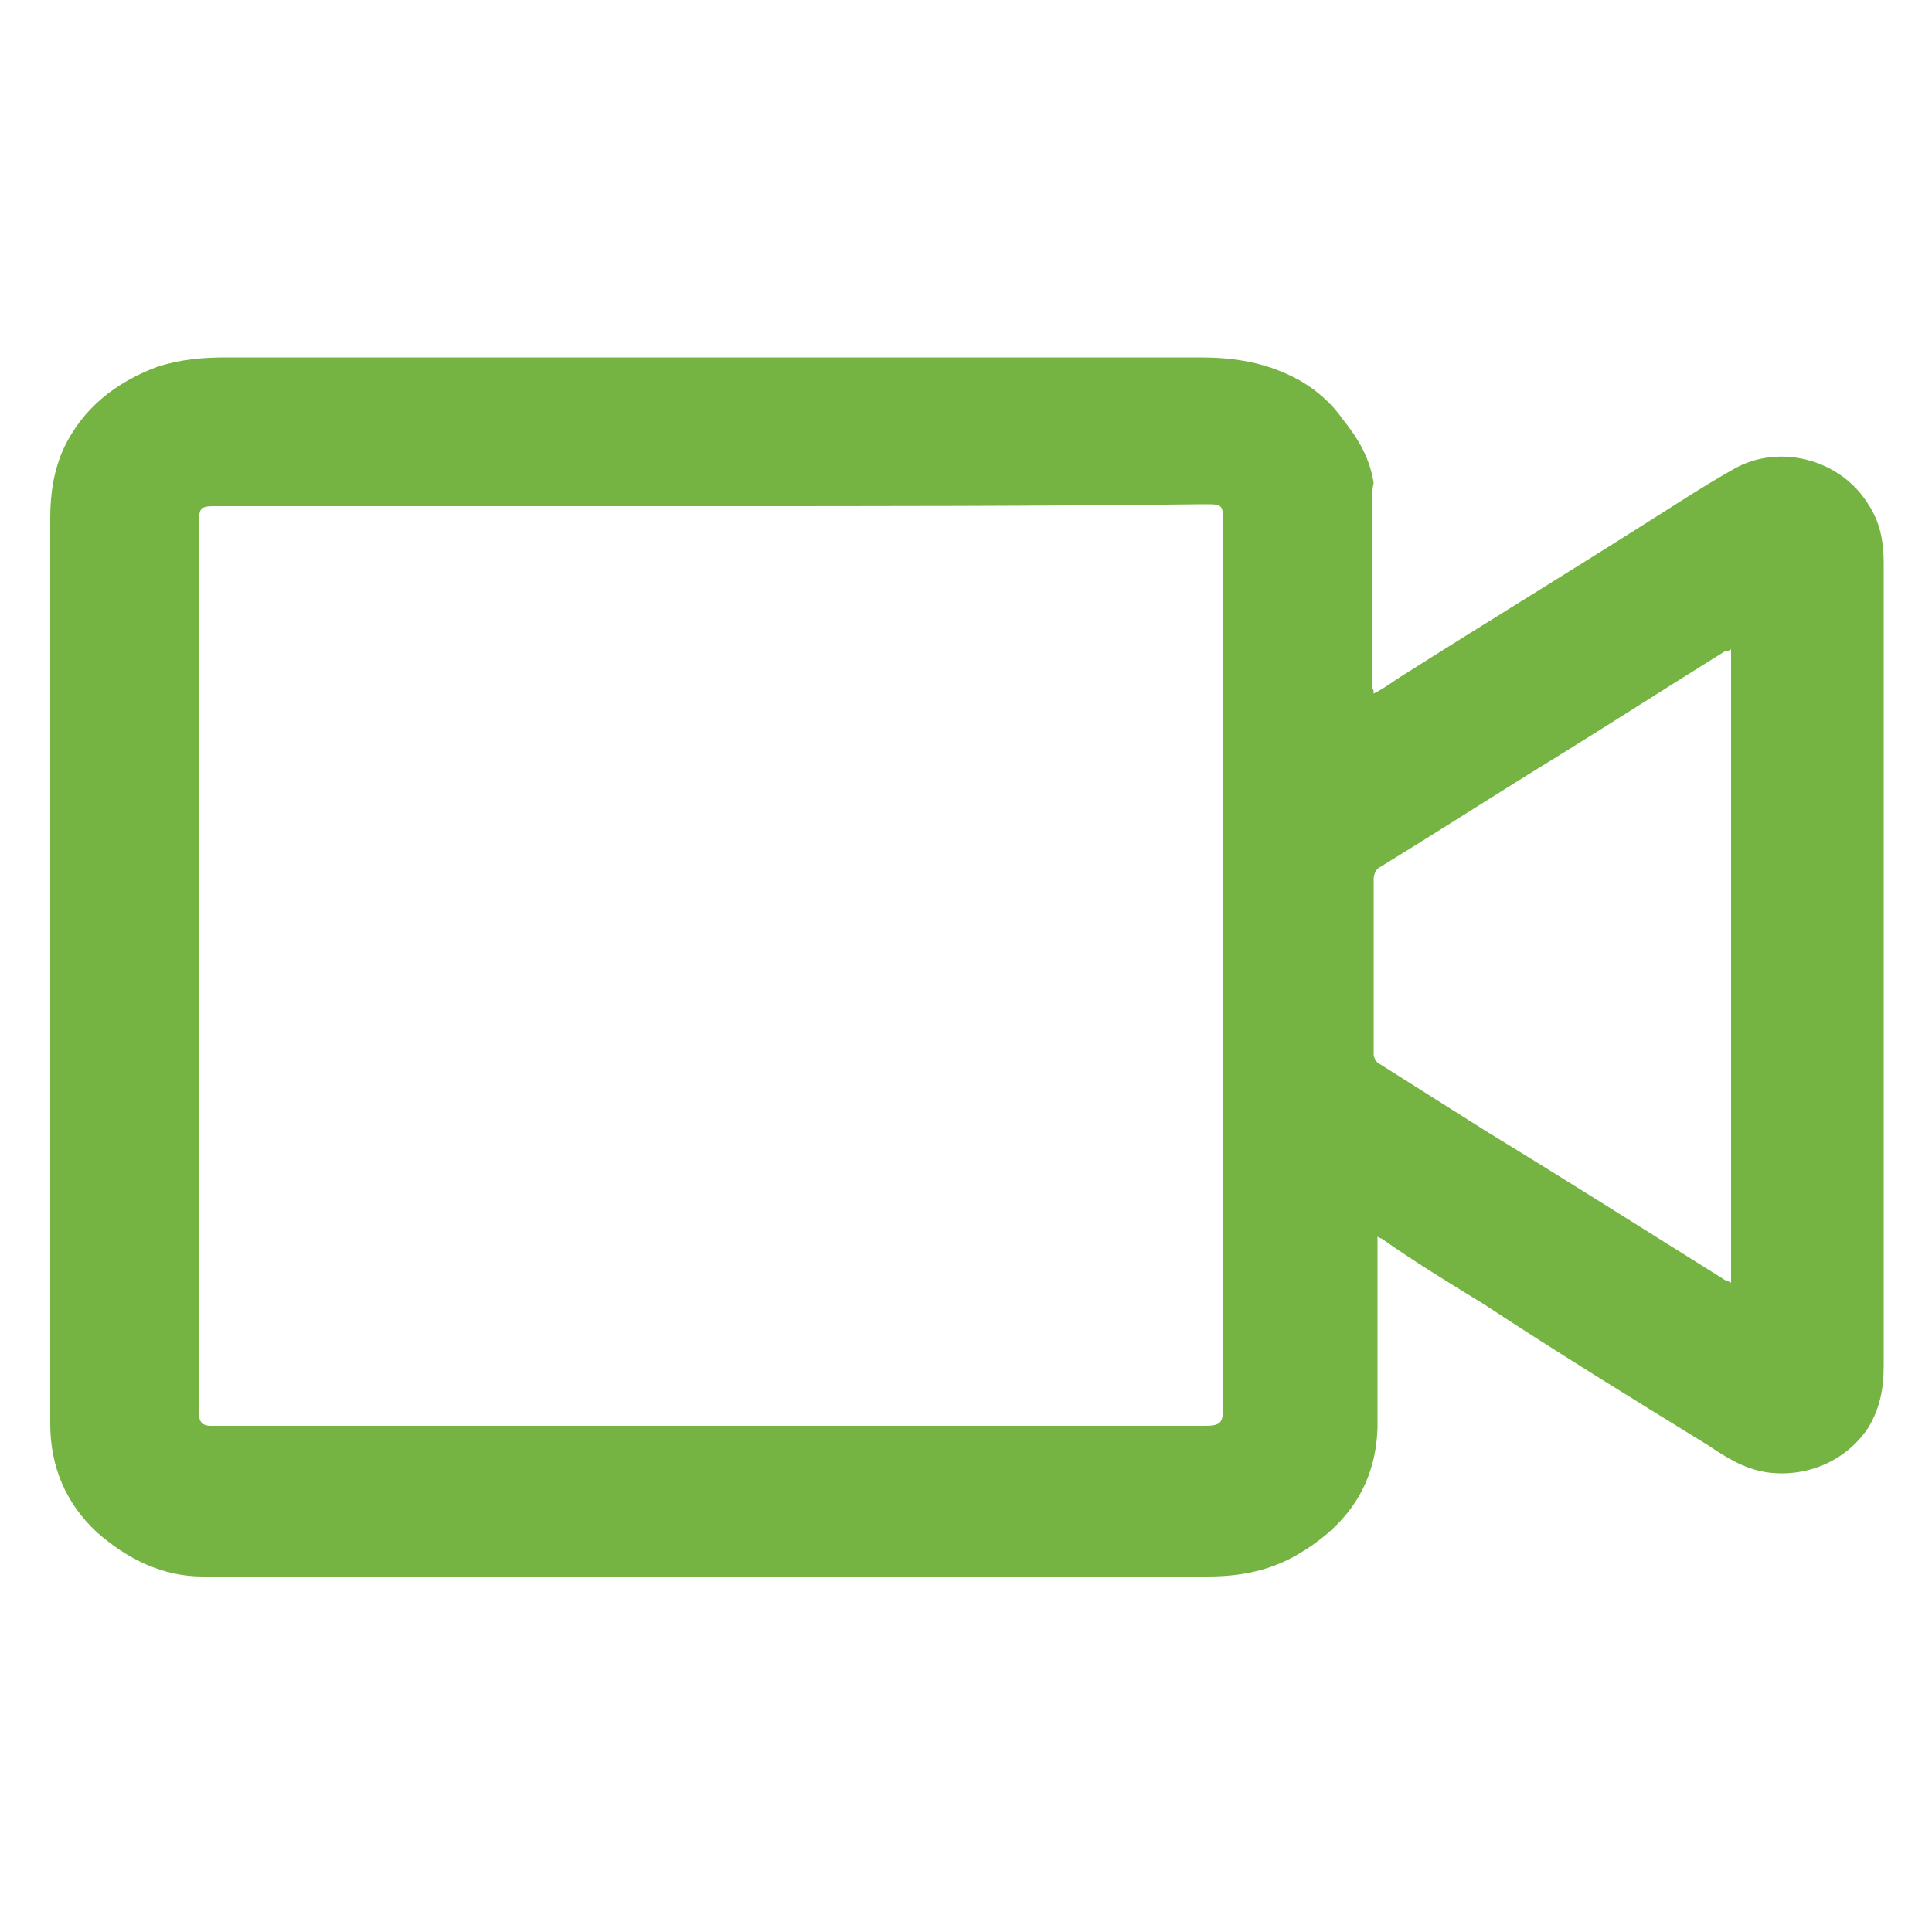 <?xml version="1.0" encoding="utf-8"?>
<!-- Generator: Adobe Illustrator 23.0.6, SVG Export Plug-In . SVG Version: 6.00 Build 0)  -->
<svg version="1.1" id="Capa_1" xmlns="http://www.w3.org/2000/svg" xmlns:xlink="http://www.w3.org/1999/xlink" x="0px" y="0px"
	 viewBox="0 0 100 100" style="enable-background:new 0 0 100 100;" xml:space="preserve">
<style type="text/css">
	.st0{fill:#75B443;}
</style>
<g>
	<g>
		<path class="st0" d="M71.1,35.9c0.6-0.3,1.1-0.7,1.6-1c4.1-2.6,8.2-5.1,12.3-7.7c1.6-1,3.1-2,4.7-2.9c2.4-1.4,5.6-0.5,7,1.8
			c0.6,0.9,0.8,1.9,0.8,3c0,3.7,0,7.3,0,11c0,2.9,0,5.8,0,8.6c0,5.3,0,10.6,0,16c0,2,0,4,0,6c0,1.2-0.2,2.2-0.8,3.2
			c-1.2,1.8-3.3,2.6-5.3,2.3c-1.2-0.2-2.1-0.8-3-1.4c-3.9-2.4-7.8-4.8-11.6-7.3c-1.8-1.1-3.6-2.2-5.3-3.4c0,0-0.1,0-0.2-0.1
			c0,0.2,0,0.3,0,0.5c0,3.1,0,6.3,0,9.4c-0.1,3-1.6,5.1-4.2,6.6c-1.4,0.8-2.9,1.1-4.6,1.1c-2.6,0-5.2,0-7.8,0c-6.6,0-13.2,0-19.7,0
			c-5.1,0-10.3,0-15.4,0c-3,0-6.1,0-9.1,0c-2.1,0-3.9-0.9-5.5-2.3c-1.6-1.5-2.4-3.4-2.4-5.6c0-9.9,0-19.8,0-29.7
			c0-5.7,0-11.5,0-17.2c0-1.3,0.2-2.5,0.7-3.6c1-2.1,2.7-3.4,4.8-4.2c1.2-0.4,2.4-0.5,3.6-0.5c5.1,0,10.2,0,15.3,0
			c5.8,0,11.5,0,17.3,0c5.9,0,11.9,0,17.8,0c1.6,0,3.1,0.2,4.6,0.9c1.1,0.5,2.1,1.3,2.8,2.3c0.8,1,1.4,2,1.6,3.3
			C71,25.4,71,26,71,26.5c0,3,0,6.1,0,9.1C71.1,35.7,71.1,35.7,71.1,35.9z M36.8,26.2c-6.4,0-12.8,0-19.1,0c-2.2,0-4.4,0-6.6,0
			c-0.7,0-0.8,0.1-0.8,0.8c0,2.4,0,4.9,0,7.3c0,7.2,0,14.5,0,21.7c0,5.7,0,11.5,0,17.2c0,0.4,0.2,0.6,0.6,0.6c0.2,0,0.3,0,0.5,0
			c2.6,0,5.1,0,7.7,0c13.7,0,27.4,0,41.1,0c0.7,0,1.5,0,2.2,0c0.8,0,0.9-0.2,0.9-0.9c0-6.2,0-12.4,0-18.6c0-9.2,0-18.3,0-27.5
			c0-0.6-0.1-0.7-0.7-0.7c-0.1,0-0.3,0-0.4,0C53.7,26.2,45.3,26.2,36.8,26.2z M89.6,66.4c0-10.9,0-21.8,0-32.8
			c-0.1,0.1-0.2,0.1-0.3,0.1c-2.9,1.8-5.7,3.6-8.6,5.4c-3.1,1.9-6.2,3.9-9.3,5.8c-0.2,0.1-0.3,0.4-0.3,0.6c0,3,0,6.1,0,9.1
			c0,0.1,0.1,0.3,0.2,0.4c1.9,1.2,3.8,2.4,5.7,3.6c4.1,2.5,8.2,5.1,12.2,7.6C89.3,66.3,89.5,66.3,89.6,66.4z"/>
	</g>
</g>
</svg>
